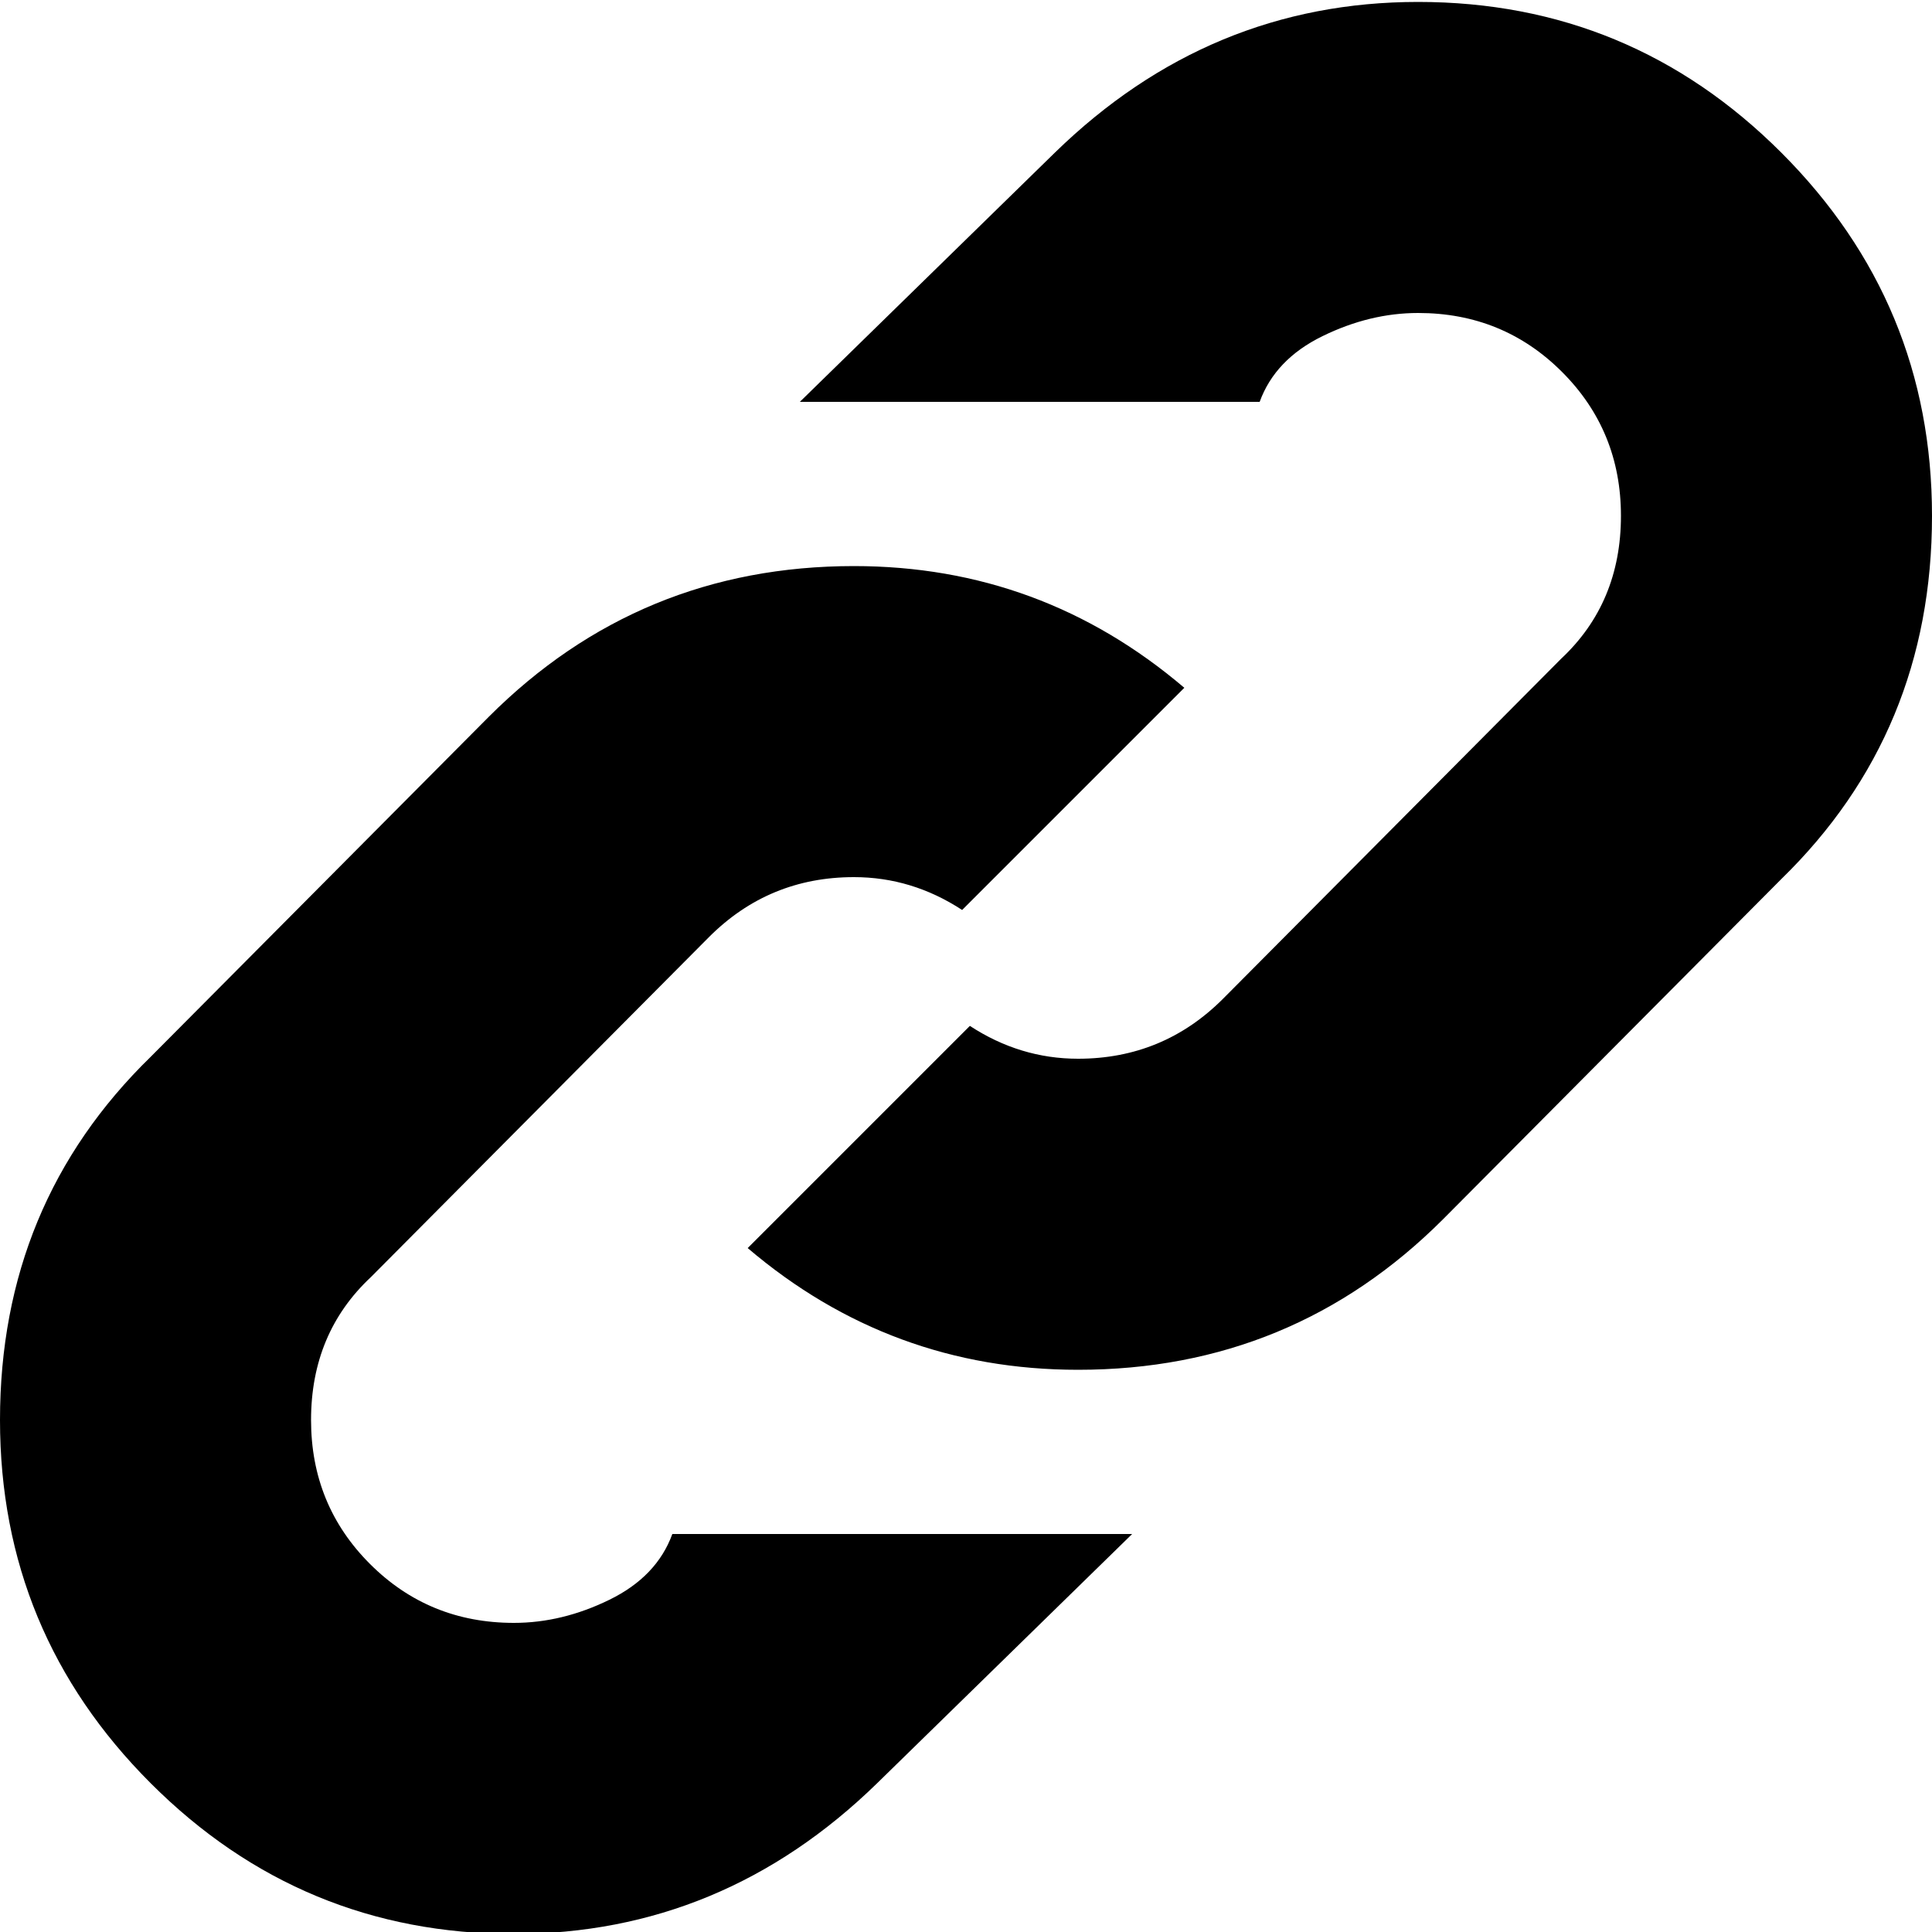<svg height="1000" width="1000" xmlns="http://www.w3.org/2000/svg"><path d="M1000 267q0 112 -78 188l-175 176q-78 78 -189 78 -97 0 -171 -63l115 -115q26 17 56 17 44 0 75 -31l175 -176q31 -29 31 -74 0 -44 -30.5 -74.5t-74.5 -30.5q-25 0 -49.5 12t-32.5 34h-238l132 -129q80 -78 188 -78 110 0 188 78t78 188zm-387 89l-115 115q-26 -17 -56 -17 -44 0 -75 31l-175 176q-31 29 -31 74 0 44 30.5 74.5t74.5 30.5q25 0 49.5 -12t32.5 -34h238l-132 129q-80 78 -188 78 -110 0 -188 -78t-78 -188q0 -112 78 -188l175 -176q78 -78 189 -78 97 0 171 63z"/></svg>